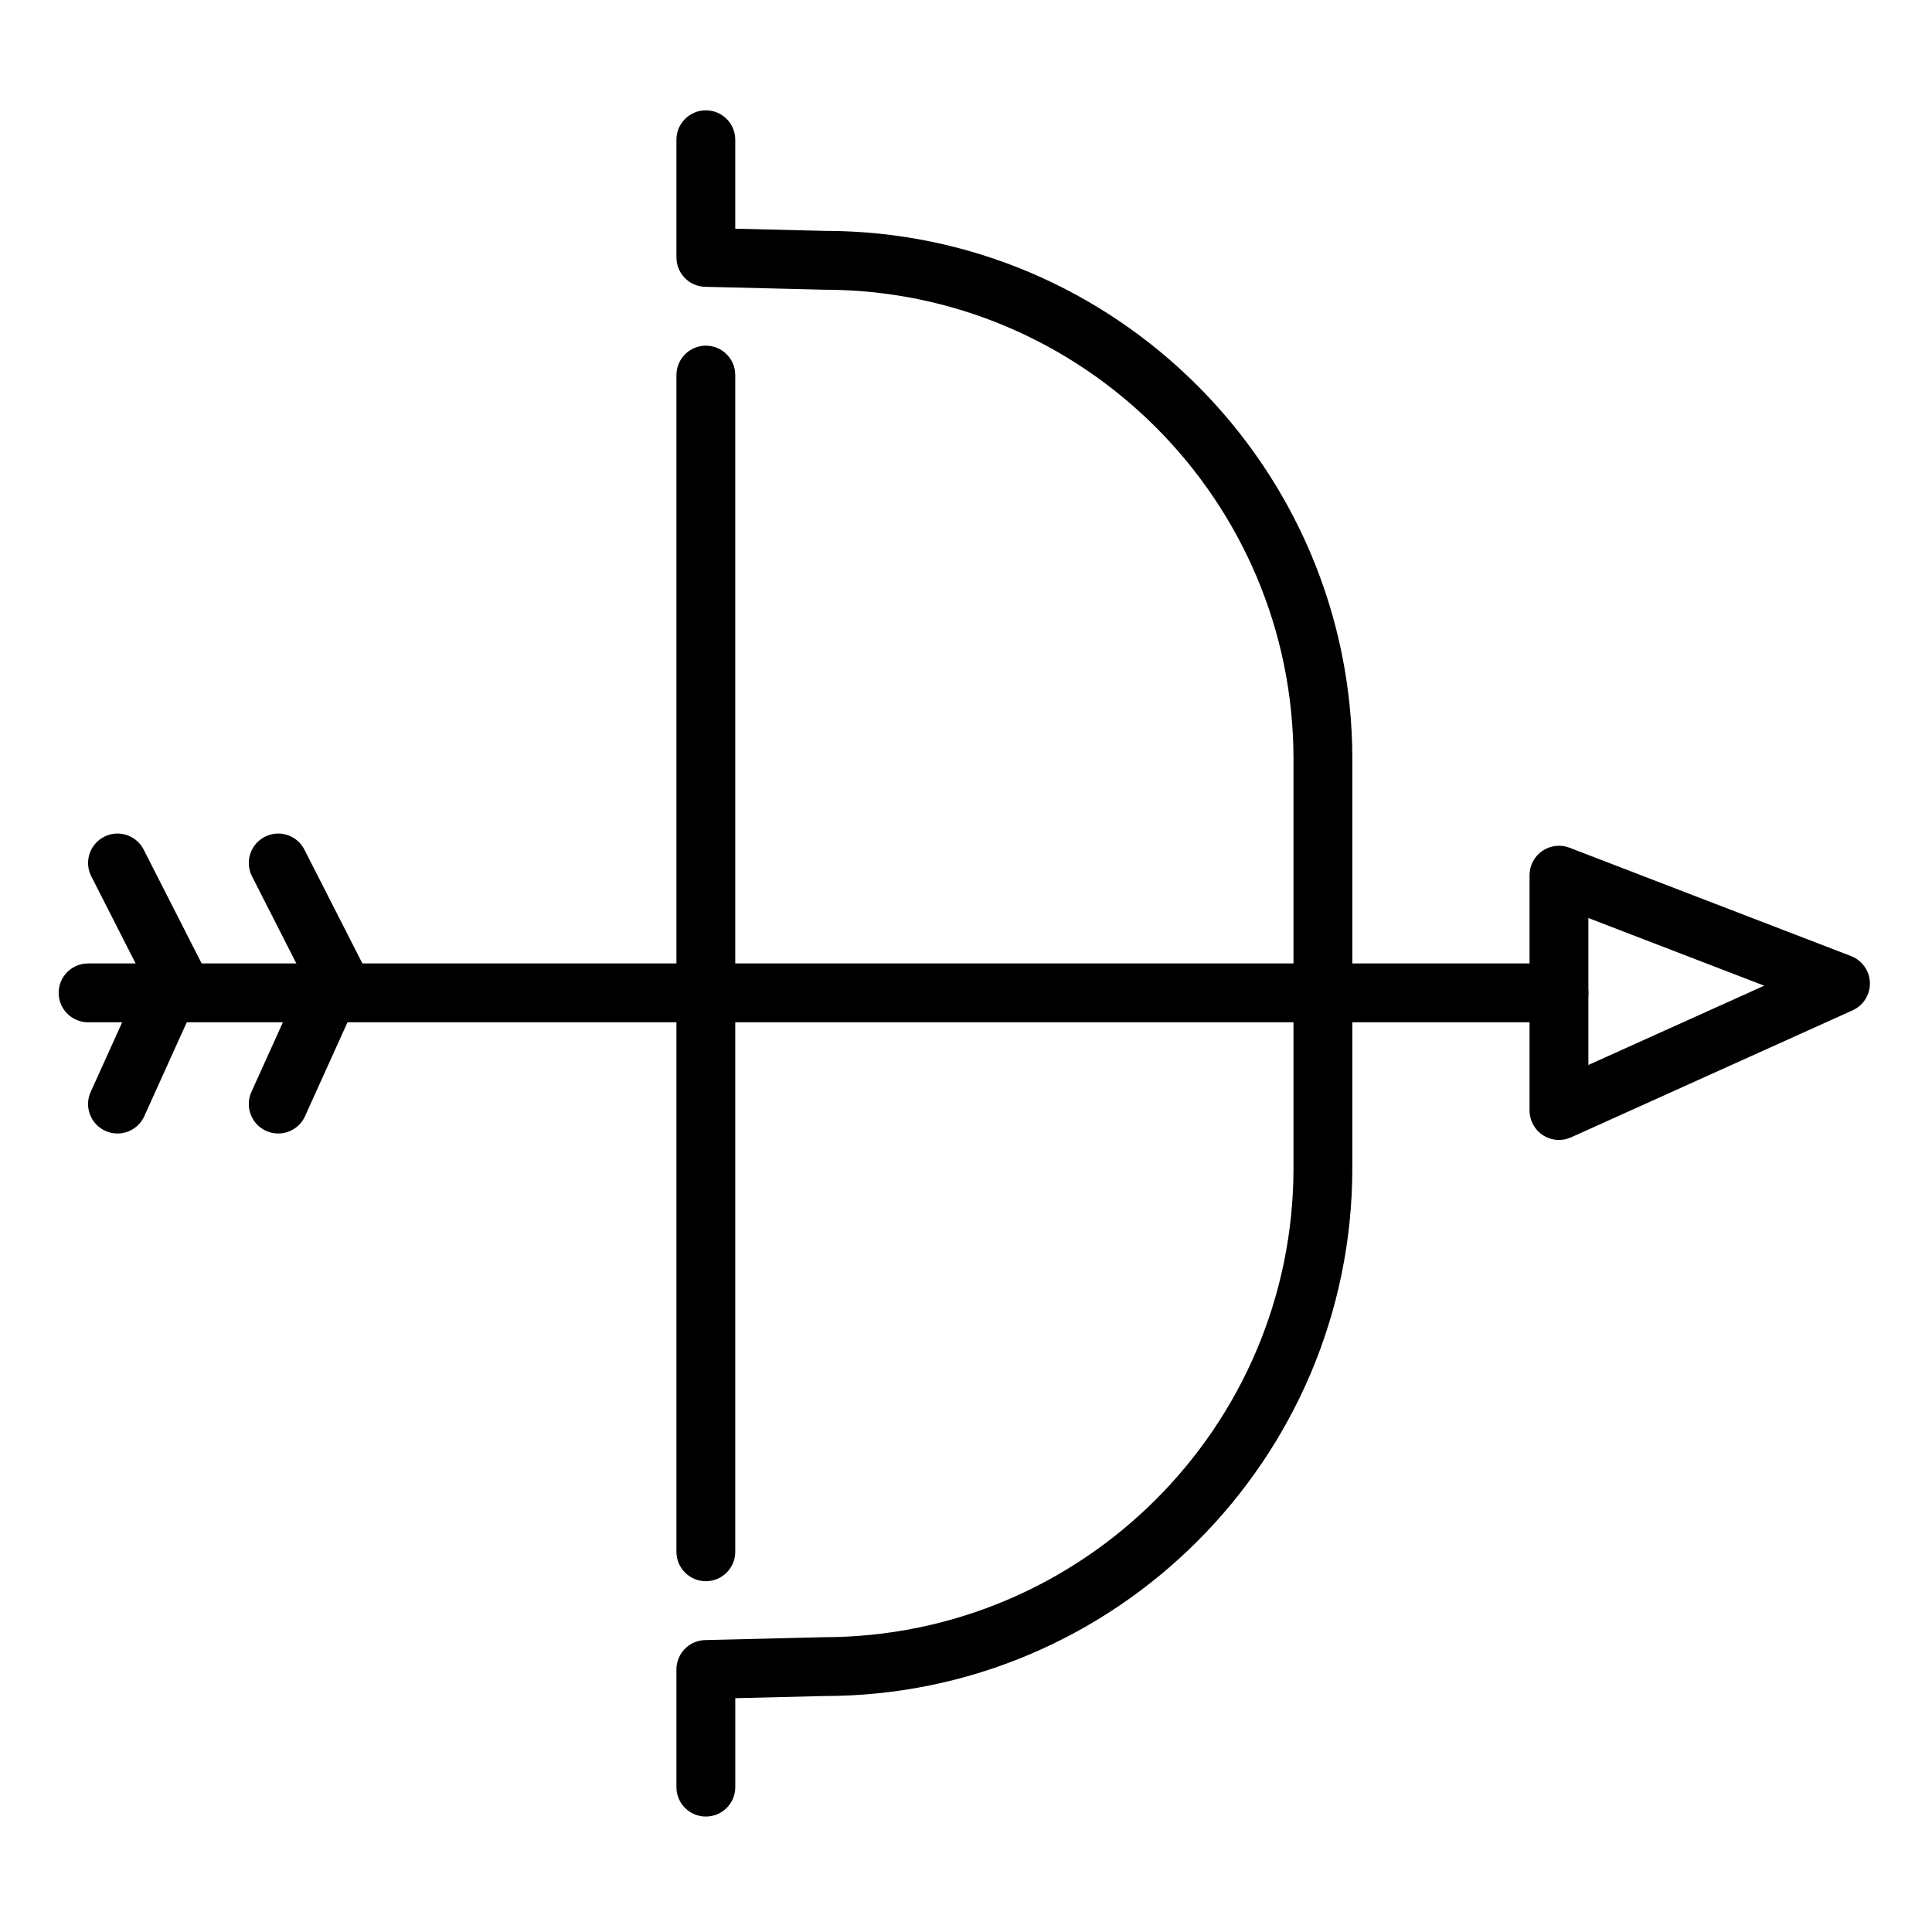 <svg height="560pt" viewBox="-17 -33 560.002 560" width="560pt" xmlns="http://www.w3.org/2000/svg"><path d="m434.875 263.312h-426.348c-4.711 0-8.527-3.82-8.527-8.527 0-4.707 3.816-8.527 8.527-8.527h426.348c4.715 0 8.531 3.82 8.531 8.527 0 4.707-3.816 8.527-8.531 8.527zm0 0"/><path d="m187.594 425.324c-4.711 0-8.527-3.816-8.527-8.527v-341.078c0-4.707 3.816-8.527 8.527-8.527 4.715 0 8.523 3.82 8.523 8.527v341.078c0 4.711-3.809 8.527-8.523 8.527zm0 0"/><path d="m187.594 493.539c-4.711 0-8.527-3.816-8.527-8.523v-34.113c0-4.629 3.688-8.406 8.316-8.516l34.301-.836c75.219-.004 136.242-61.027 136.242-136.035v-118.512c0-75.008-61.023-136.031-136.031-136.031l-34.512-.84c-4.629-.113-8.316-3.895-8.316-8.523v-34.105c0-4.707 3.816-8.527 8.527-8.527 4.715 0 8.523 3.82 8.523 8.527v25.785l25.984.633c84.203-.008 152.879 68.668 152.879 153.082v118.512c0 84.414-68.676 153.086-153.086 153.086l-25.77.625v25.789c-.008 4.707-3.816 8.523-8.531 8.523zm0 0"/><path d="m434.875 297.418c-1.613 0-3.223-.457-4.629-1.363-2.434-1.57-3.898-4.27-3.898-7.164v-68.215c0-2.805 1.379-5.438 3.699-7.027 2.312-1.598 5.277-1.941 7.895-.93l81.594 31.406c3.203 1.234 5.367 4.277 5.465 7.719.086 3.434-1.883 6.598-5.023 8.012l-81.598 36.812c-1.113.504-2.312.75-3.504.75zm8.531-64.32v42.59l50.953-22.98zm0 0"/><path d="m63.633 295.551c-1.176 0-2.359-.242-3.508-.762-4.289-1.941-6.191-6.992-4.254-11.285l15.047-33.277-14.871-29.215c-2.141-4.191-.473-9.328 3.723-11.465 4.207-2.156 9.344-.473 11.465 3.727l16.742 32.867c1.18 2.309 1.238 5.02.176 7.383l-16.742 37.012c-1.418 3.152-4.527 5.012-7.777 5.016zm0 0"/><path d="m17.047 295.551c-1.176 0-2.367-.242-3.508-.762-4.289-1.941-6.195-6.992-4.254-11.285l15.047-33.277-14.871-29.215c-2.141-4.191-.477-9.328 3.719-11.465 4.199-2.156 9.344-.473 11.469 3.727l16.738 32.867c1.184 2.309 1.238 5.02.176 7.383l-16.742 37.012c-1.426 3.152-4.527 5.012-7.773 5.016zm0 0"/></svg>